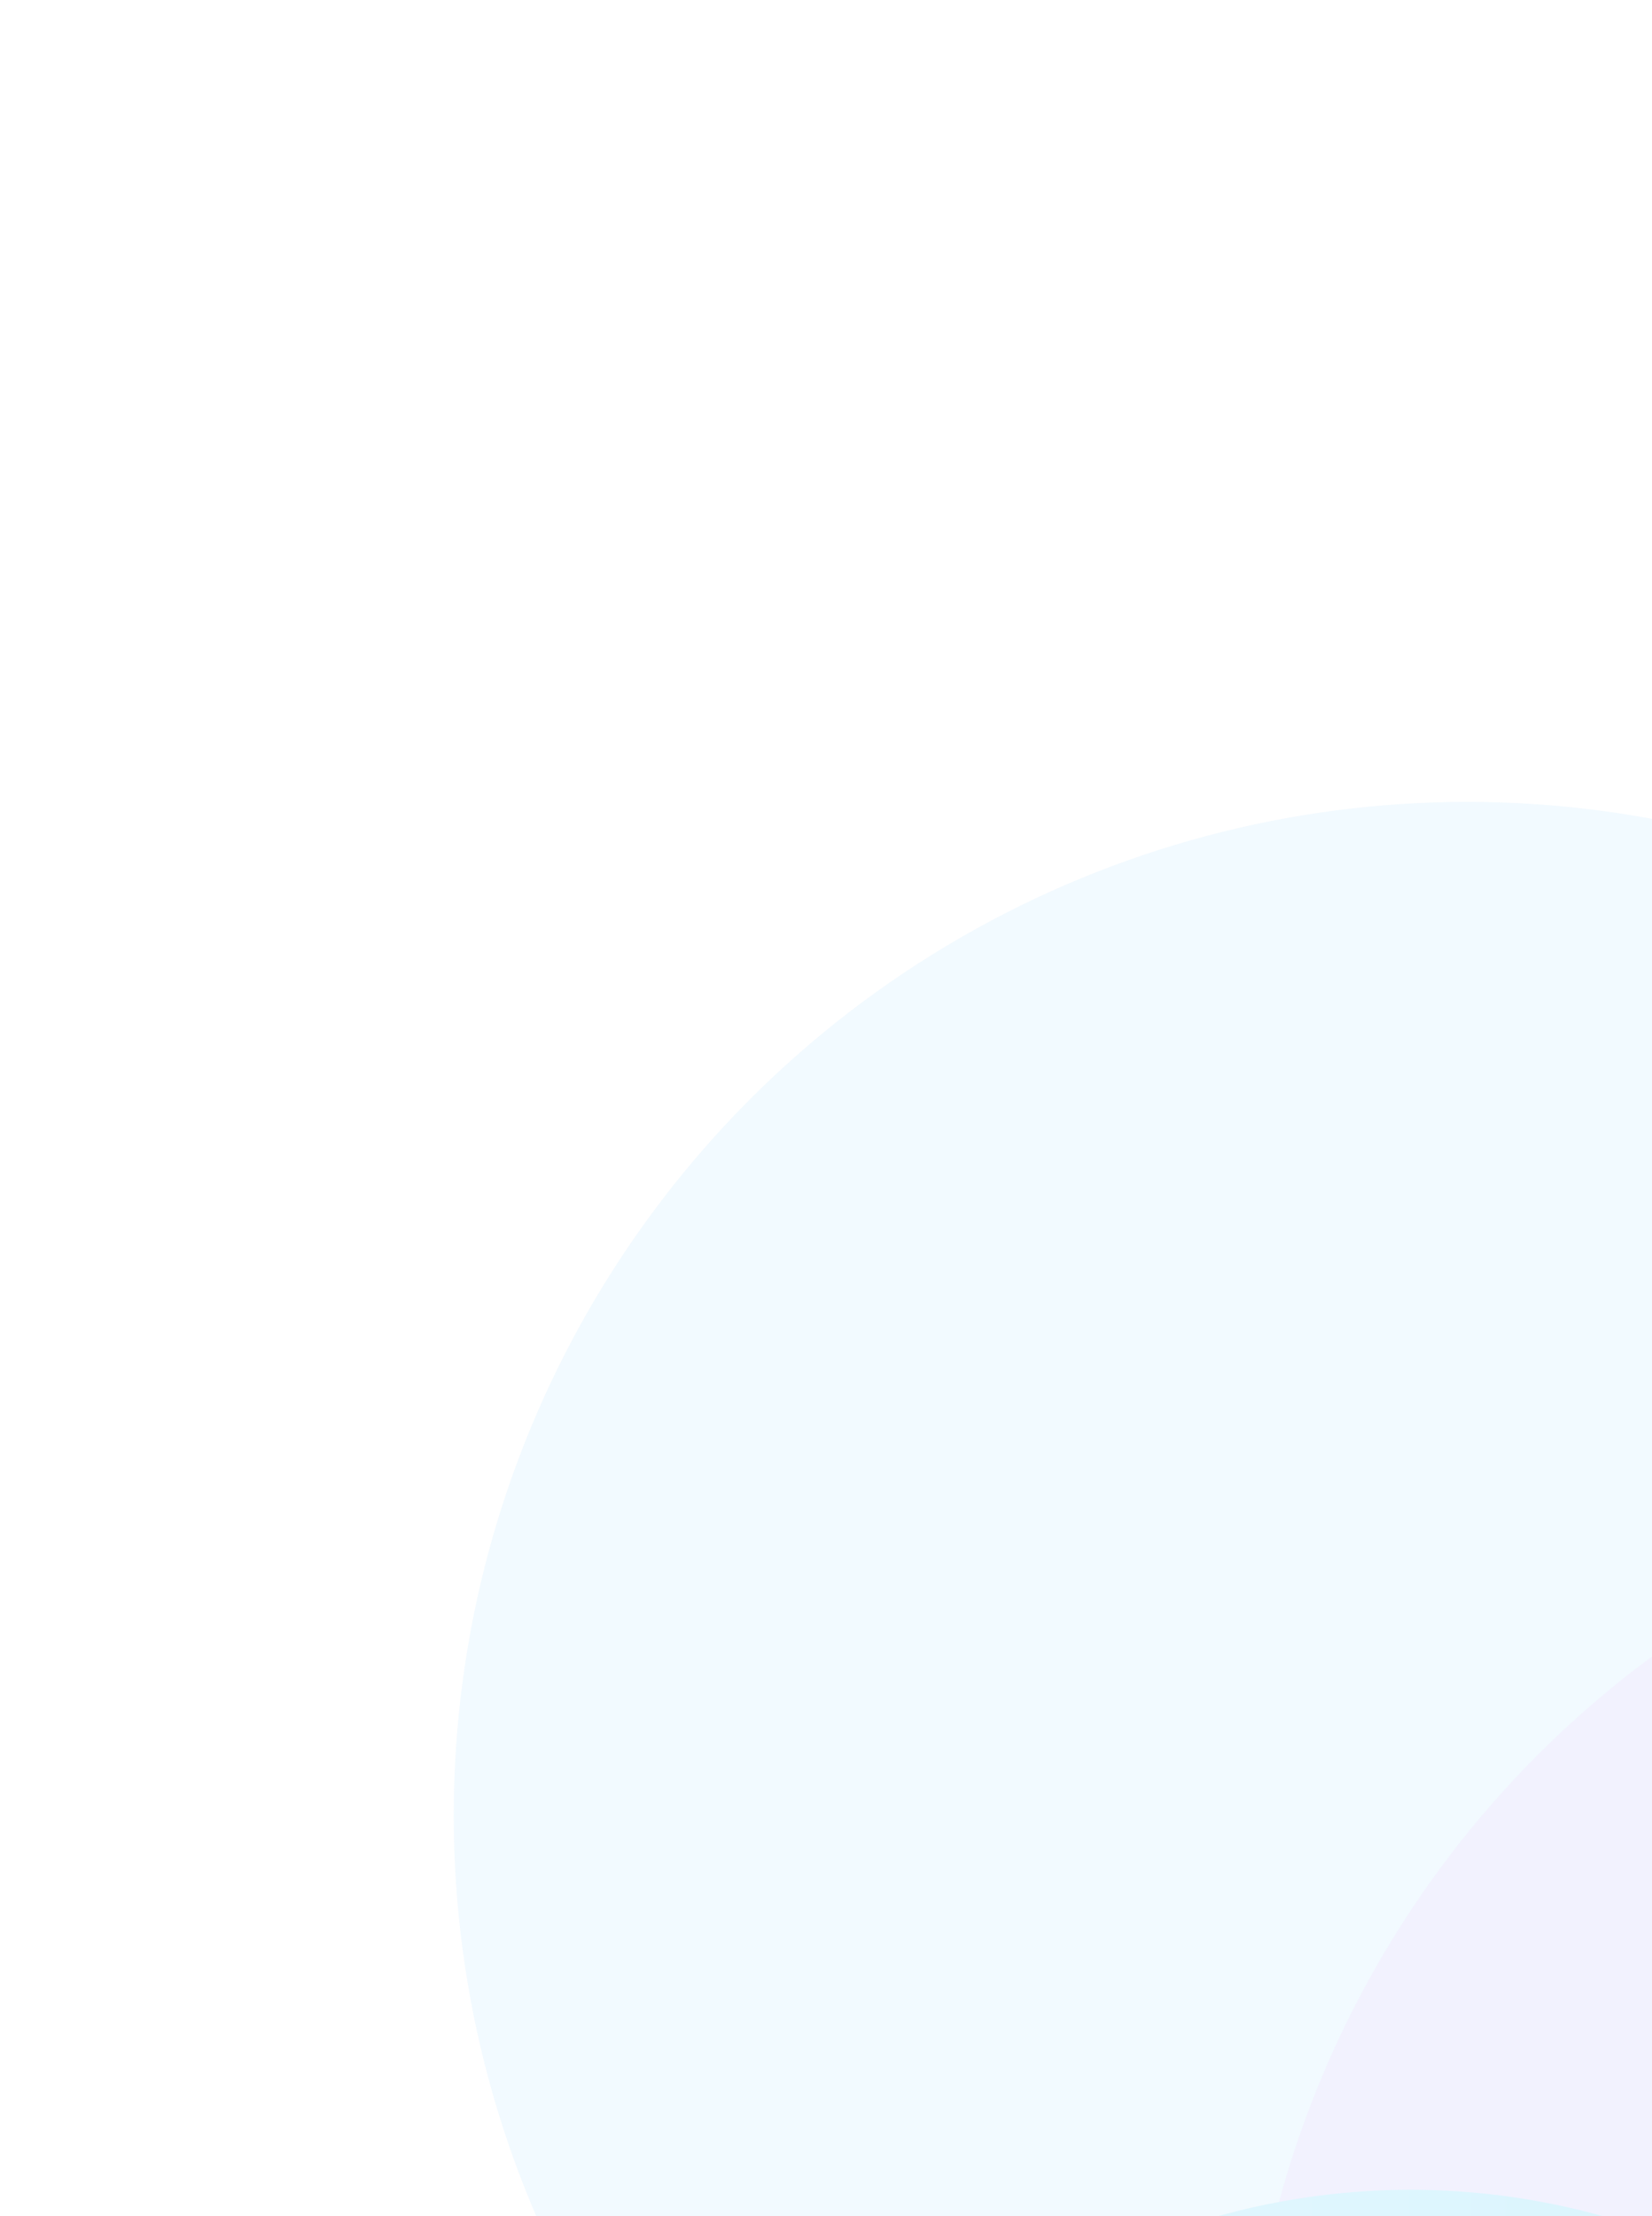 <svg width="375" height="503" viewBox="0 0 375 503" fill="none" xmlns="http://www.w3.org/2000/svg">
<g opacity="0.2">
<g filter="url(#filter0_f_105_396)">
<circle cx="333.038" cy="412.038" r="230.038" fill="#58B6F8" fill-opacity="0.4"/>
</g>
<g filter="url(#filter1_f_105_396)">
<circle cx="510.167" cy="559.263" r="227.738" fill="#BEA9FE" fill-opacity="0.6"/>
</g>
<g filter="url(#filter2_f_105_396)">
<circle cx="320.177" cy="659.177" r="162.177" fill="url(#paint0_radial_105_396)"/>
</g>
</g>
<defs>
<filter id="filter0_f_105_396" x="-78.401" y="0.599" width="822.878" height="822.878" filterUnits="userSpaceOnUse" color-interpolation-filters="sRGB">
<feFlood flood-opacity="0" result="BackgroundImageFix"/>
<feBlend mode="normal" in="SourceGraphic" in2="BackgroundImageFix" result="shape"/>
<feGaussianBlur stdDeviation="90.701" result="effect1_foregroundBlur_105_396"/>
</filter>
<filter id="filter1_f_105_396" x="63.197" y="112.292" width="893.942" height="893.942" filterUnits="userSpaceOnUse" color-interpolation-filters="sRGB">
<feFlood flood-opacity="0" result="BackgroundImageFix"/>
<feBlend mode="normal" in="SourceGraphic" in2="BackgroundImageFix" result="shape"/>
<feGaussianBlur stdDeviation="109.617" result="effect1_foregroundBlur_105_396"/>
</filter>
<filter id="filter2_f_105_396" x="-26.732" y="312.268" width="693.818" height="693.818" filterUnits="userSpaceOnUse" color-interpolation-filters="sRGB">
<feFlood flood-opacity="0" result="BackgroundImageFix"/>
<feBlend mode="normal" in="SourceGraphic" in2="BackgroundImageFix" result="shape"/>
<feGaussianBlur stdDeviation="92.366" result="effect1_foregroundBlur_105_396"/>
</filter>
<radialGradient id="paint0_radial_105_396" cx="0" cy="0" r="1" gradientUnits="userSpaceOnUse" gradientTransform="translate(158 497) rotate(45.856) scale(465.714)">
<stop stop-color="#7CDFFF"/>
<stop offset="1" stop-color="#13B6EC"/>
</radialGradient>
</defs>
</svg>
